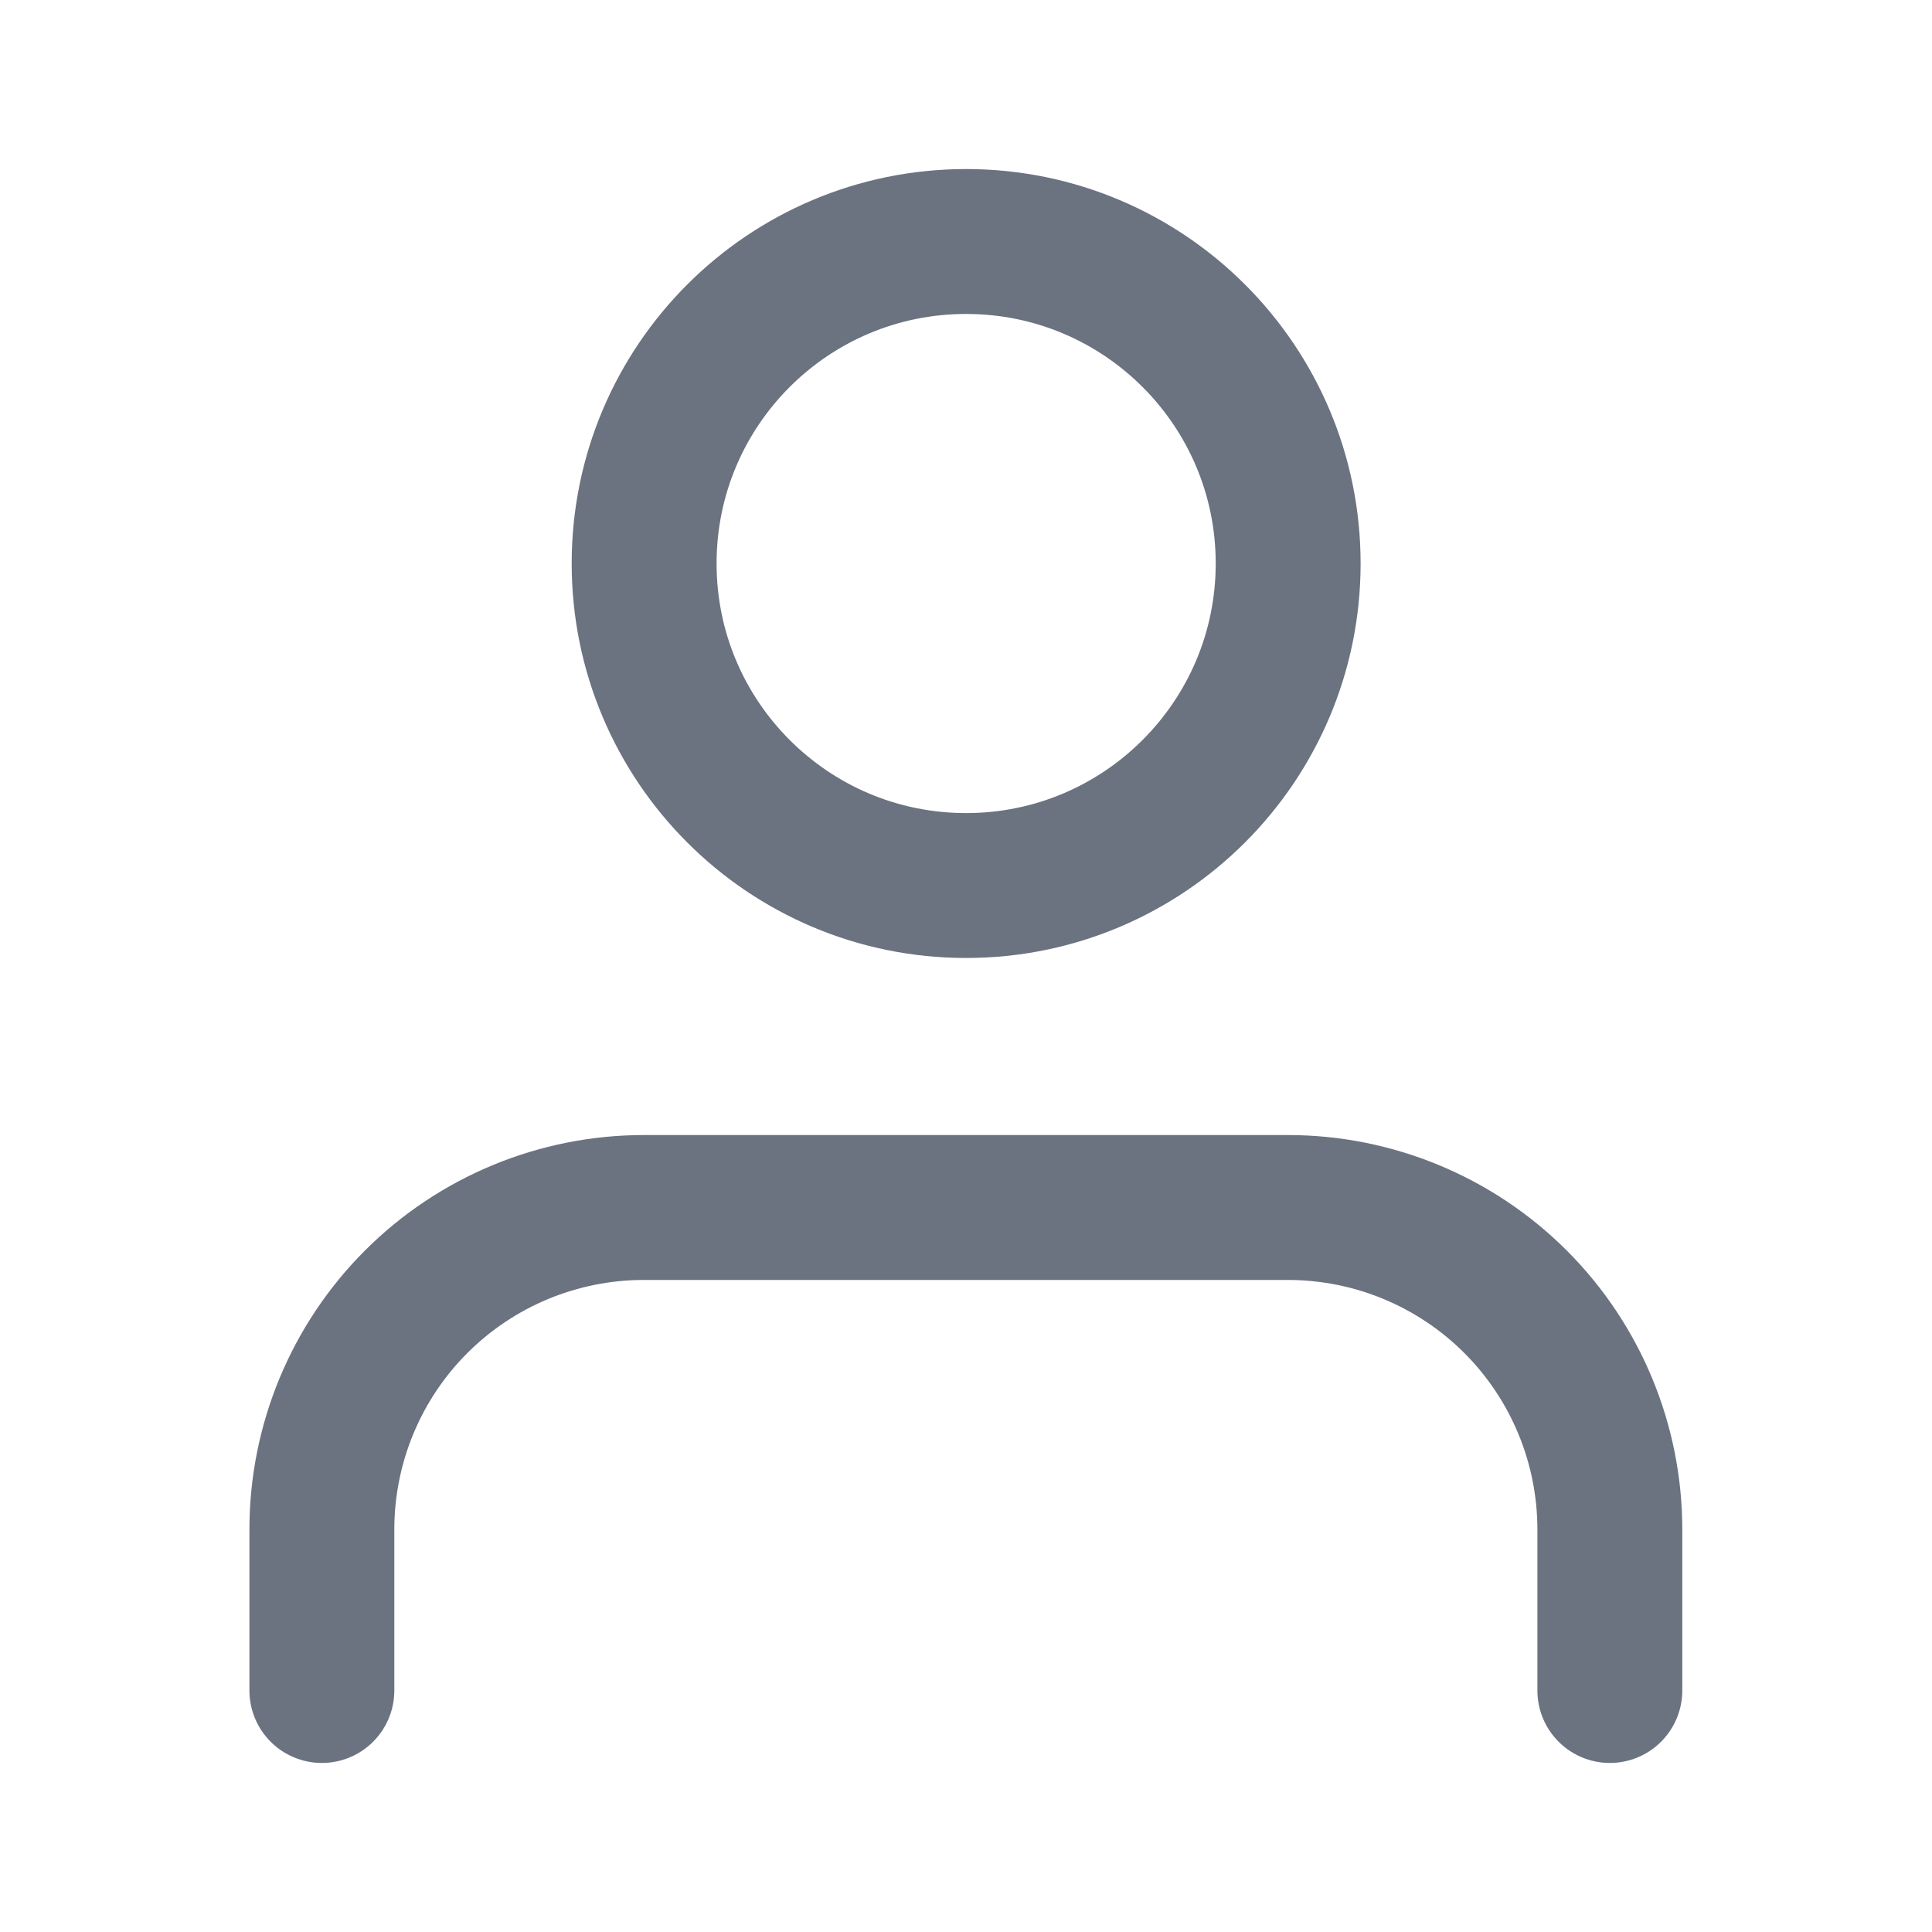 <svg width="20" height="20" viewBox="0 0 20 20" fill="none" xmlns="http://www.w3.org/2000/svg">
<path d="M16.665 17.5V15.833C16.665 14.949 16.314 14.101 15.689 13.476C15.064 12.851 14.216 12.5 13.332 12.5H6.665C5.781 12.5 4.933 12.851 4.308 13.476C3.683 14.101 3.332 14.949 3.332 15.833V17.5" stroke="#6B7280" stroke-width="1.5" stroke-linecap="round" stroke-linejoin="round"/>
<path d="M10.001 9.167C11.842 9.167 13.335 7.674 13.335 5.833C13.335 3.992 11.842 2.5 10.001 2.5C8.16 2.5 6.668 3.992 6.668 5.833C6.668 7.674 8.16 9.167 10.001 9.167Z" stroke="#6B7280" stroke-width="1.5" stroke-linecap="round" stroke-linejoin="round"/>
</svg>
